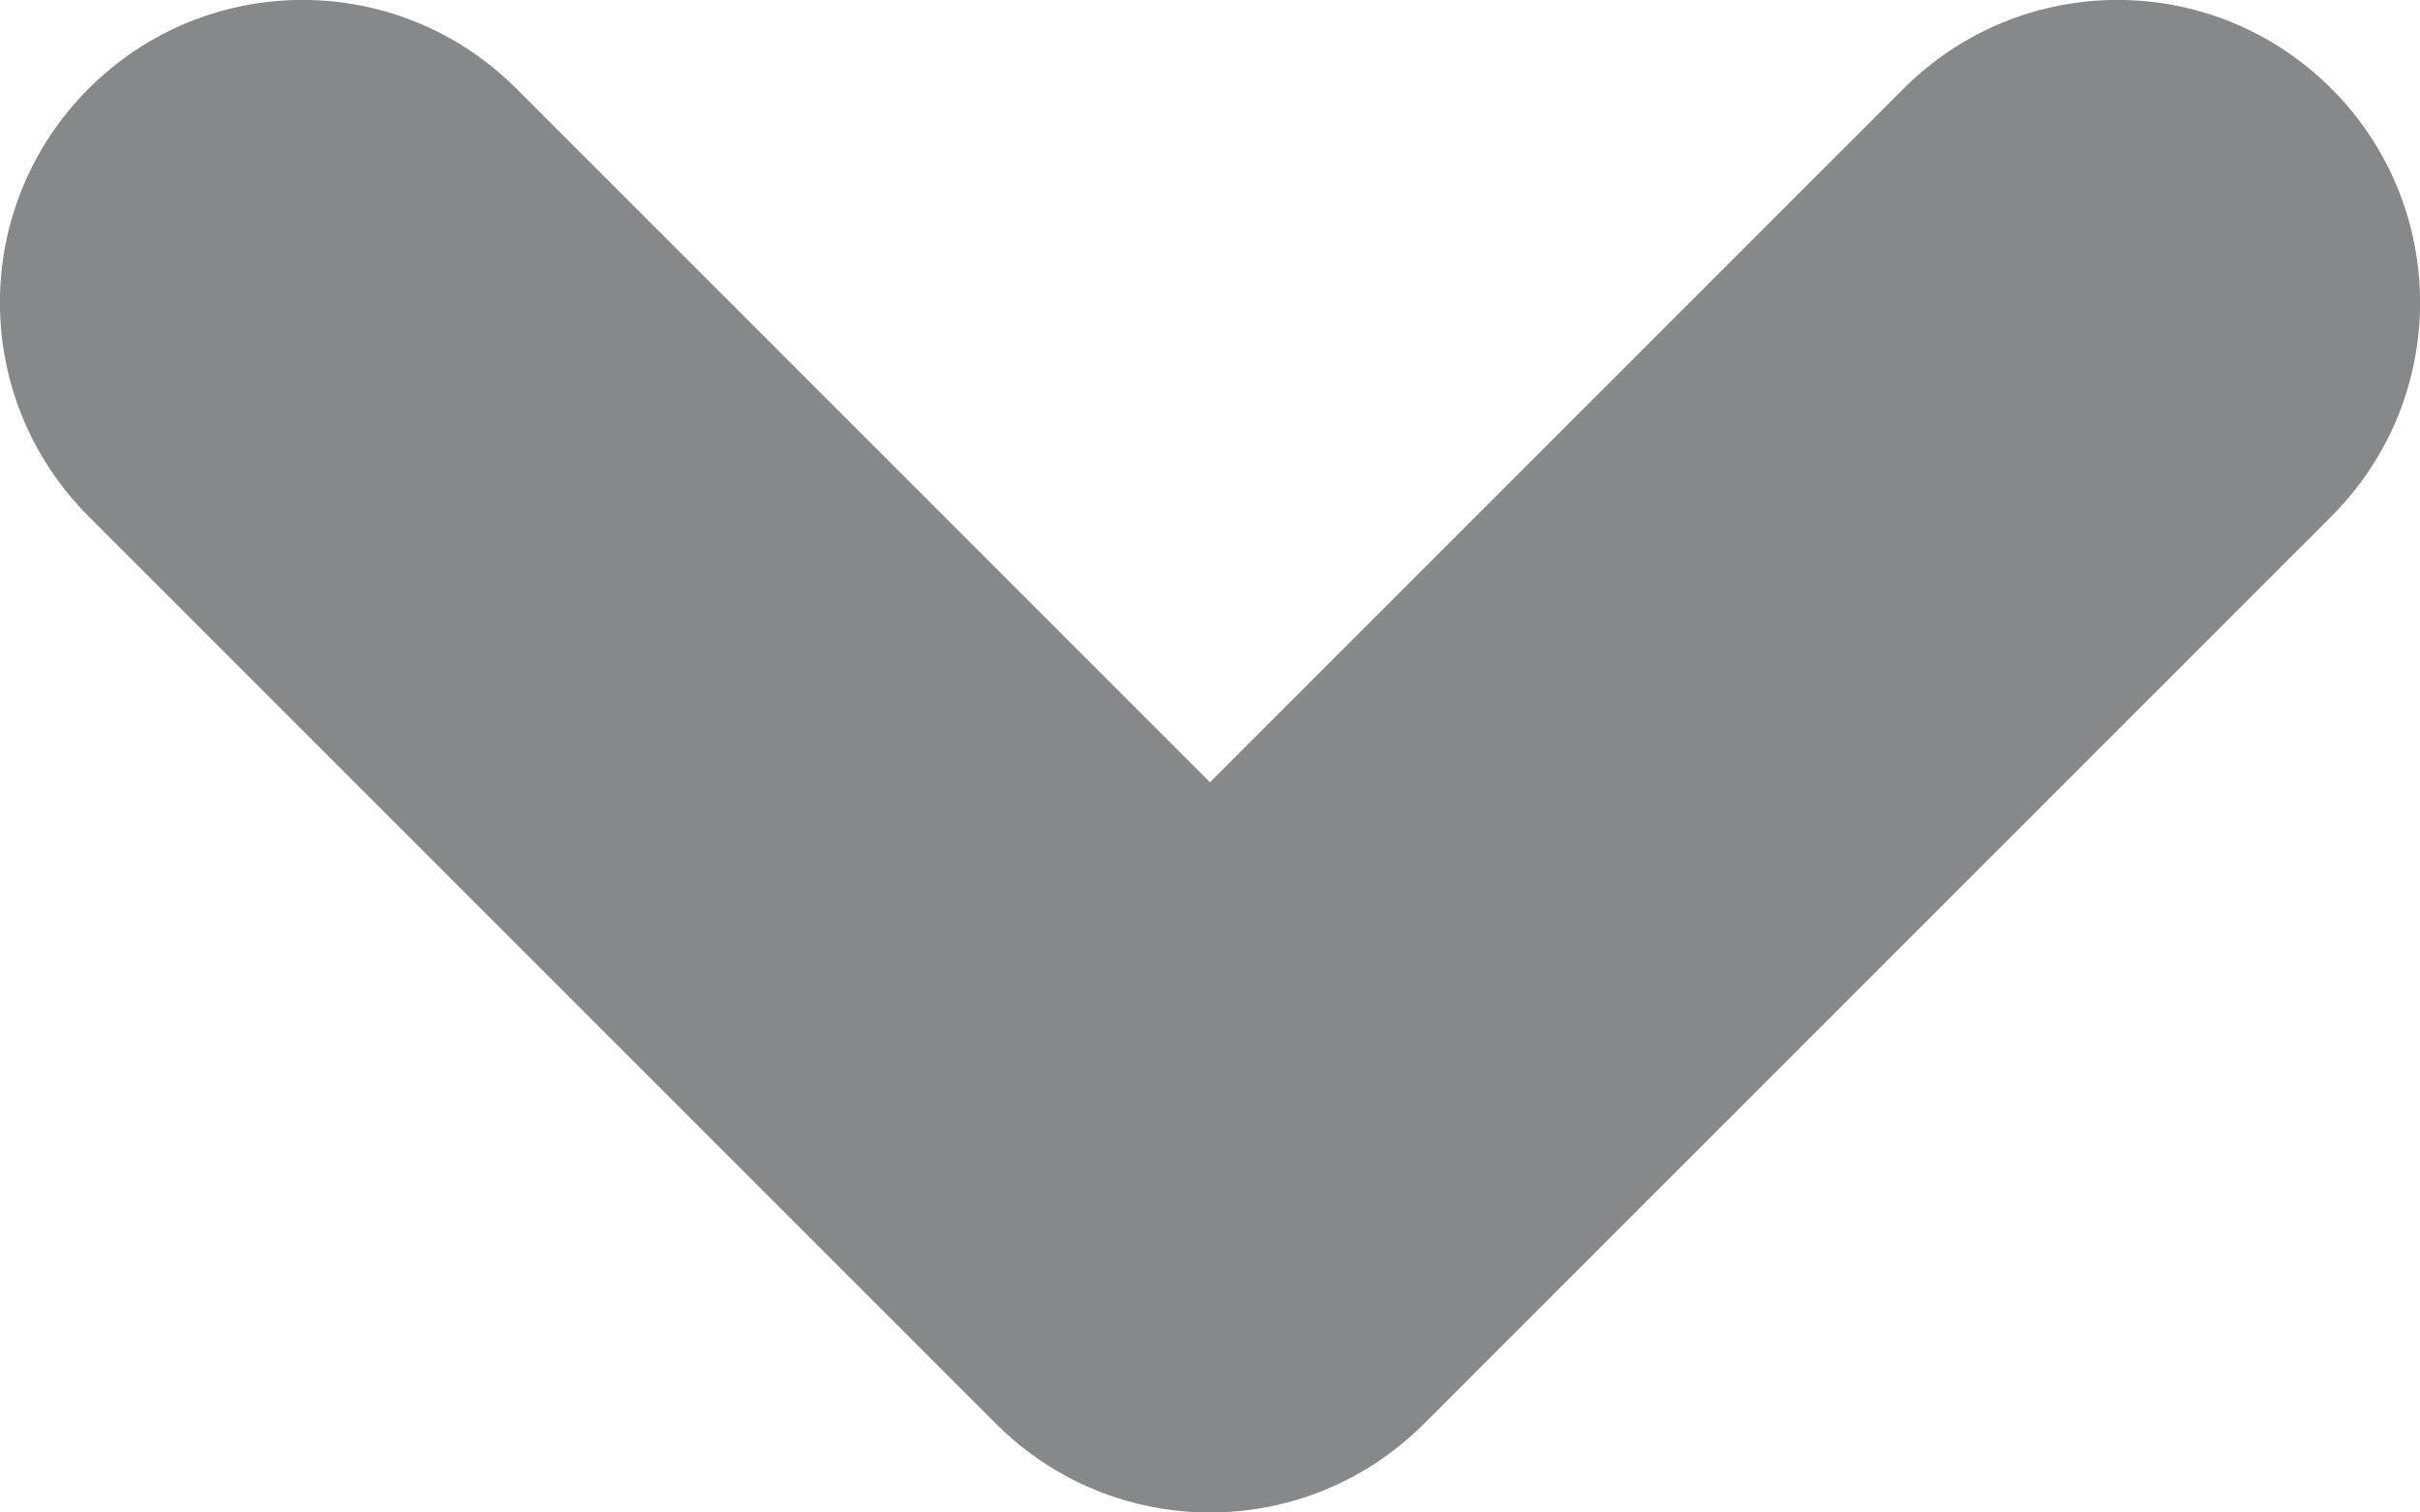 <?xml version="1.0" encoding="UTF-8" standalone="no"?>
<svg width="8px" height="5px" viewBox="0 0 8 5" version="1.1" xmlns="http://www.w3.org/2000/svg" xmlns:xlink="http://www.w3.org/1999/xlink" xmlns:sketch="http://www.bohemiancoding.com/sketch/ns">
    <!-- Generator: Sketch 3.4.3 (16618) - http://www.bohemiancoding.com/sketch -->
    <title>Shape</title>
    <desc>Created with Sketch.</desc>
    <defs></defs>
    <g id="Page-1" stroke="none" stroke-width="1" fill="none" fill-rule="evenodd" sketch:type="MSPage">
        <g id="4---New-Offer" sketch:type="MSArtboardGroup" transform="translate(-303, -190)" fill="#87888A">
            <g id="Group" sketch:type="MSLayerGroup" transform="translate(185, 172)">
                <path d="M118.293,19.707 L121.293,22.707 C121.488,22.902 121.744,23 122,23 C122.256,23 122.512,22.902 122.707,22.707 L125.707,19.707 C126.098,19.316 126.098,18.684 125.707,18.293 C125.316,17.902 124.684,17.902 124.293,18.293 L122,20.586 L119.707,18.293 C119.316,17.902 118.684,17.902 118.293,18.293 C117.902,18.684 117.902,19.316 118.293,19.707 L118.293,19.707 Z" id="Shape" sketch:type="MSShapeGroup"></path>
            </g>
        </g>
    </g>
</svg>